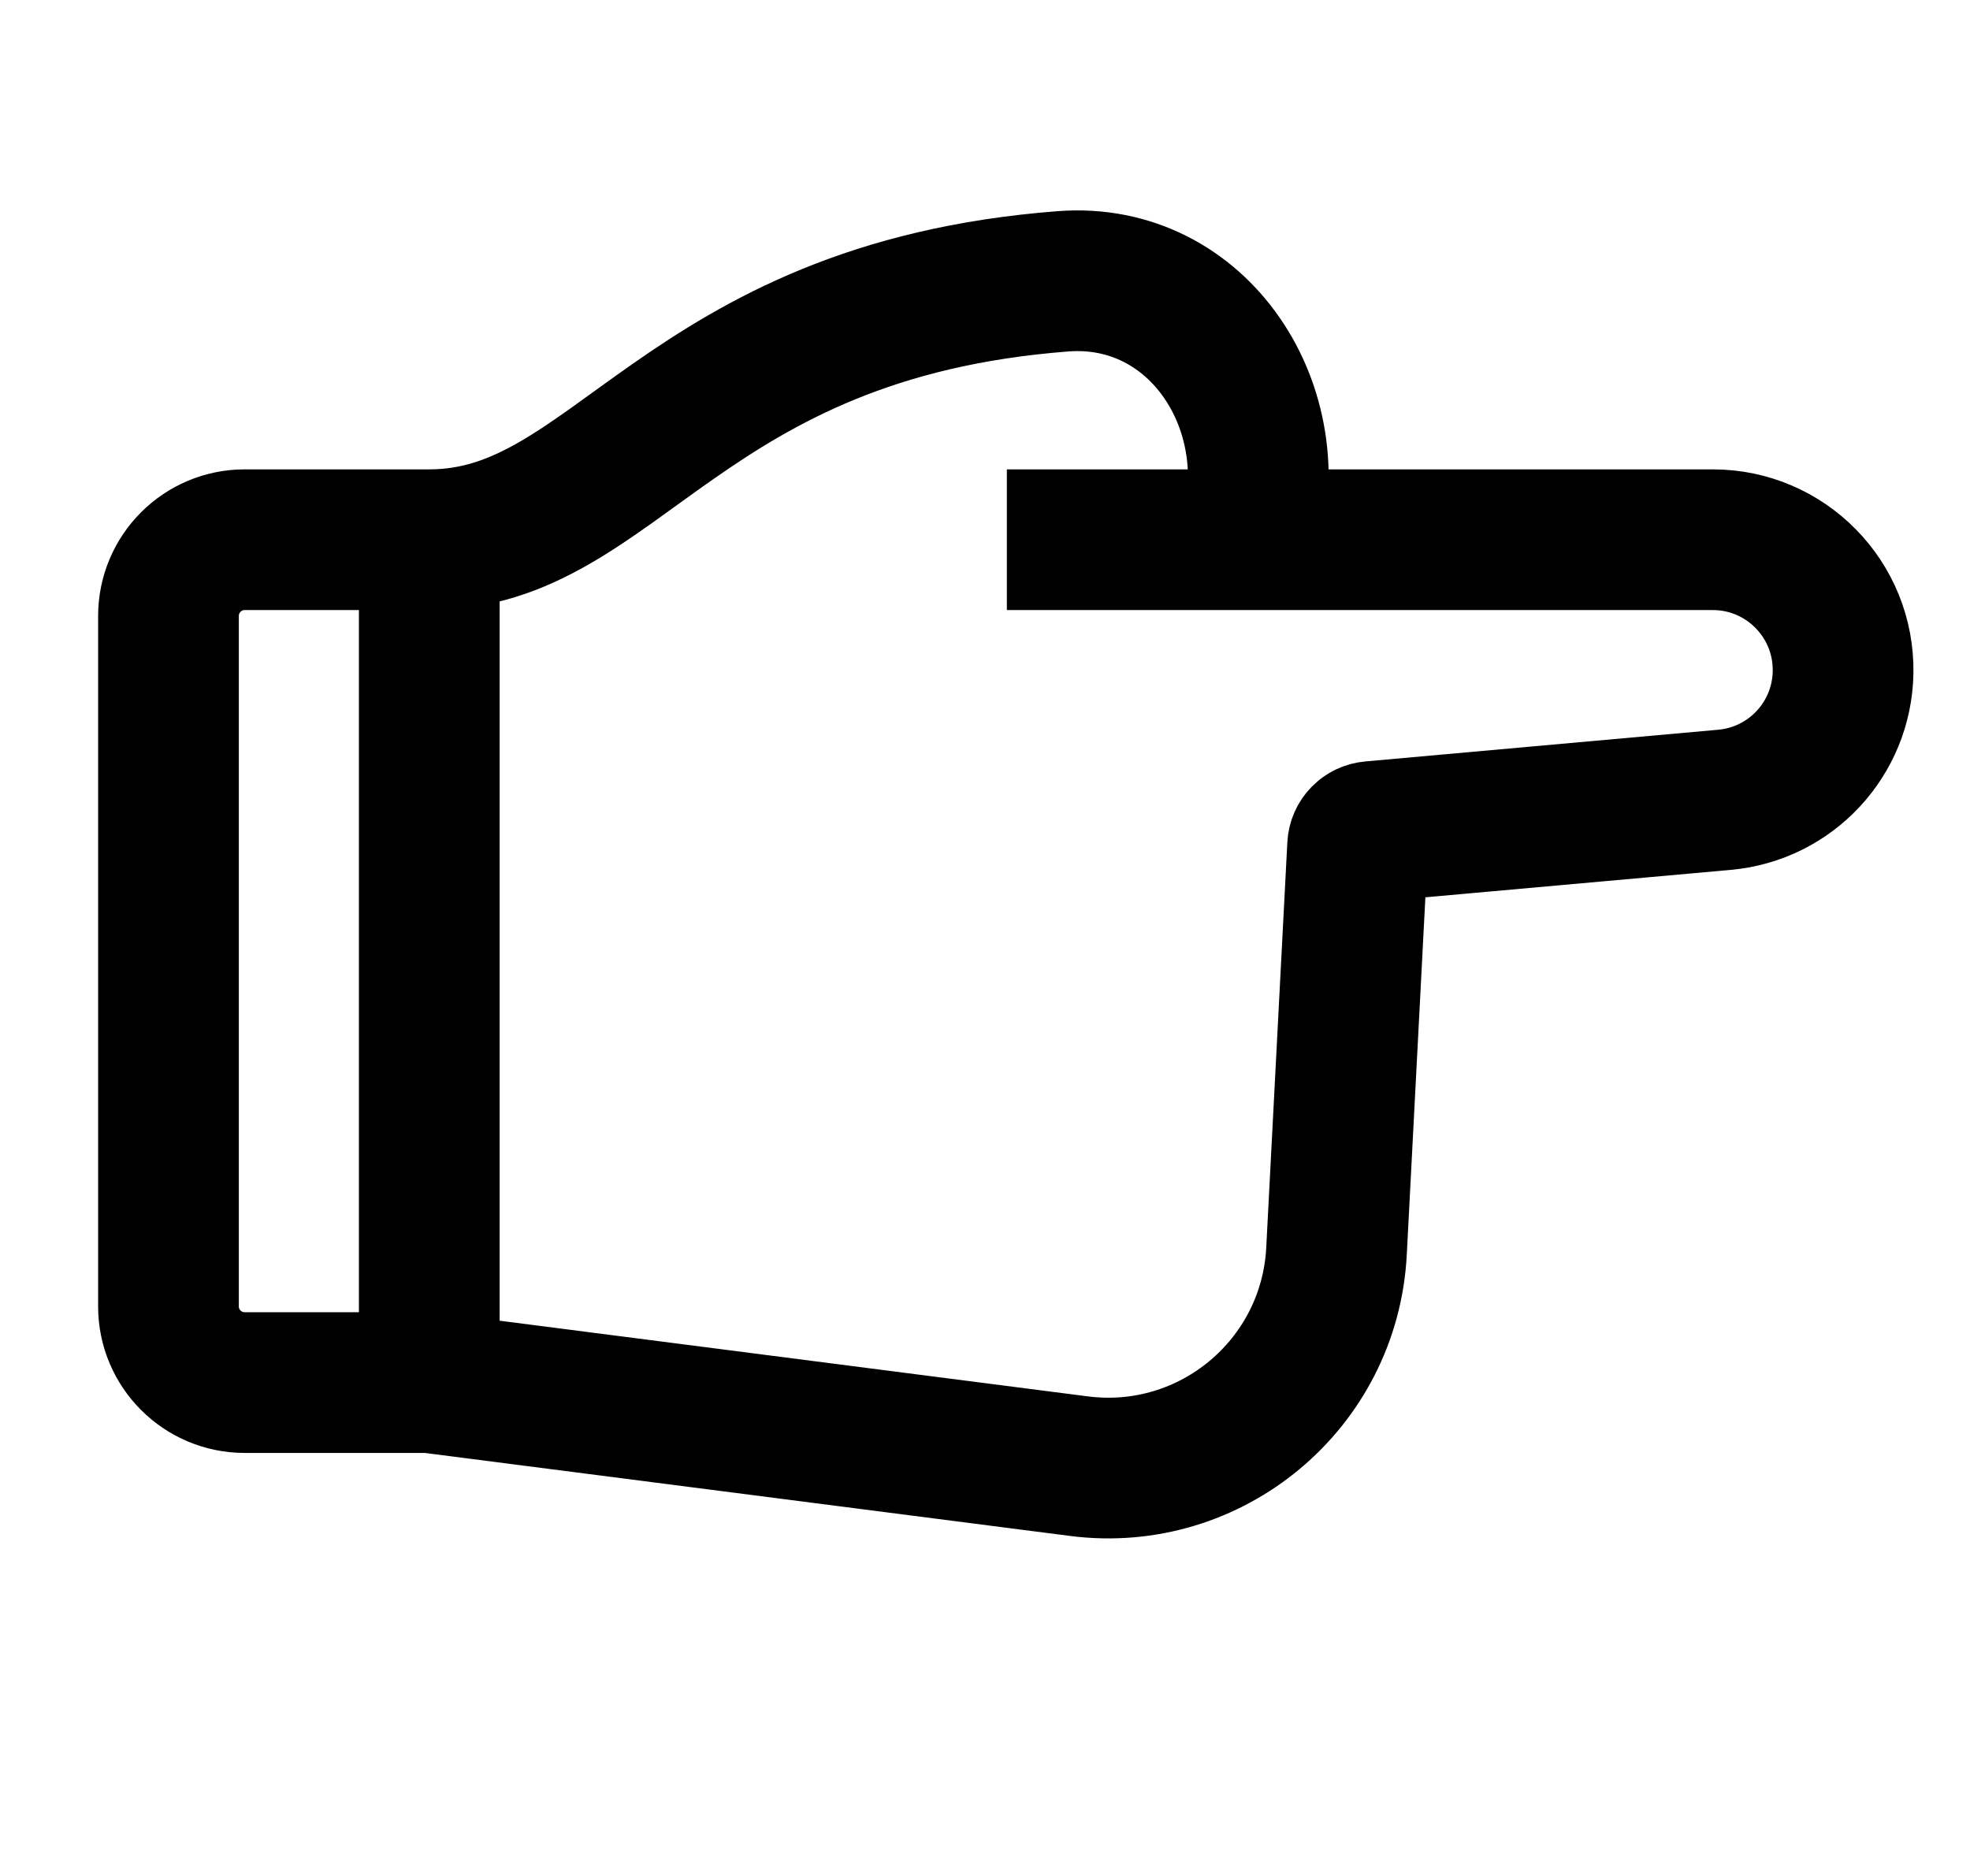 <svg width="21" height="20" viewBox="0 0 21 20" fill="none" xmlns="http://www.w3.org/2000/svg">
<path d="M10.733 5.754H18.258C19.035 5.754 19.66 6.391 19.647 7.167V7.167C19.635 7.877 19.09 8.464 18.382 8.527L14.62 8.865C14.539 8.872 14.476 8.937 14.472 9.018L14.247 13.34C14.173 14.758 12.909 15.812 11.501 15.631L4.576 14.74M13.315 5.754V5.754C13.731 4.361 12.783 2.889 11.333 2.999C7.253 3.312 6.574 5.754 4.576 5.754M4.576 5.754L2.608 5.754C2.16 5.754 1.796 6.118 1.796 6.567V13.928C1.796 14.376 2.16 14.74 2.608 14.74H4.576M4.576 5.754V14.74" stroke="#2A2D2A" style="stroke:#2A2D2A;stroke:color(display-p3 0.165 0.176 0.165);stroke-opacity:1;" stroke-width="1.5" stroke-linejoin="round"/>
</svg>
